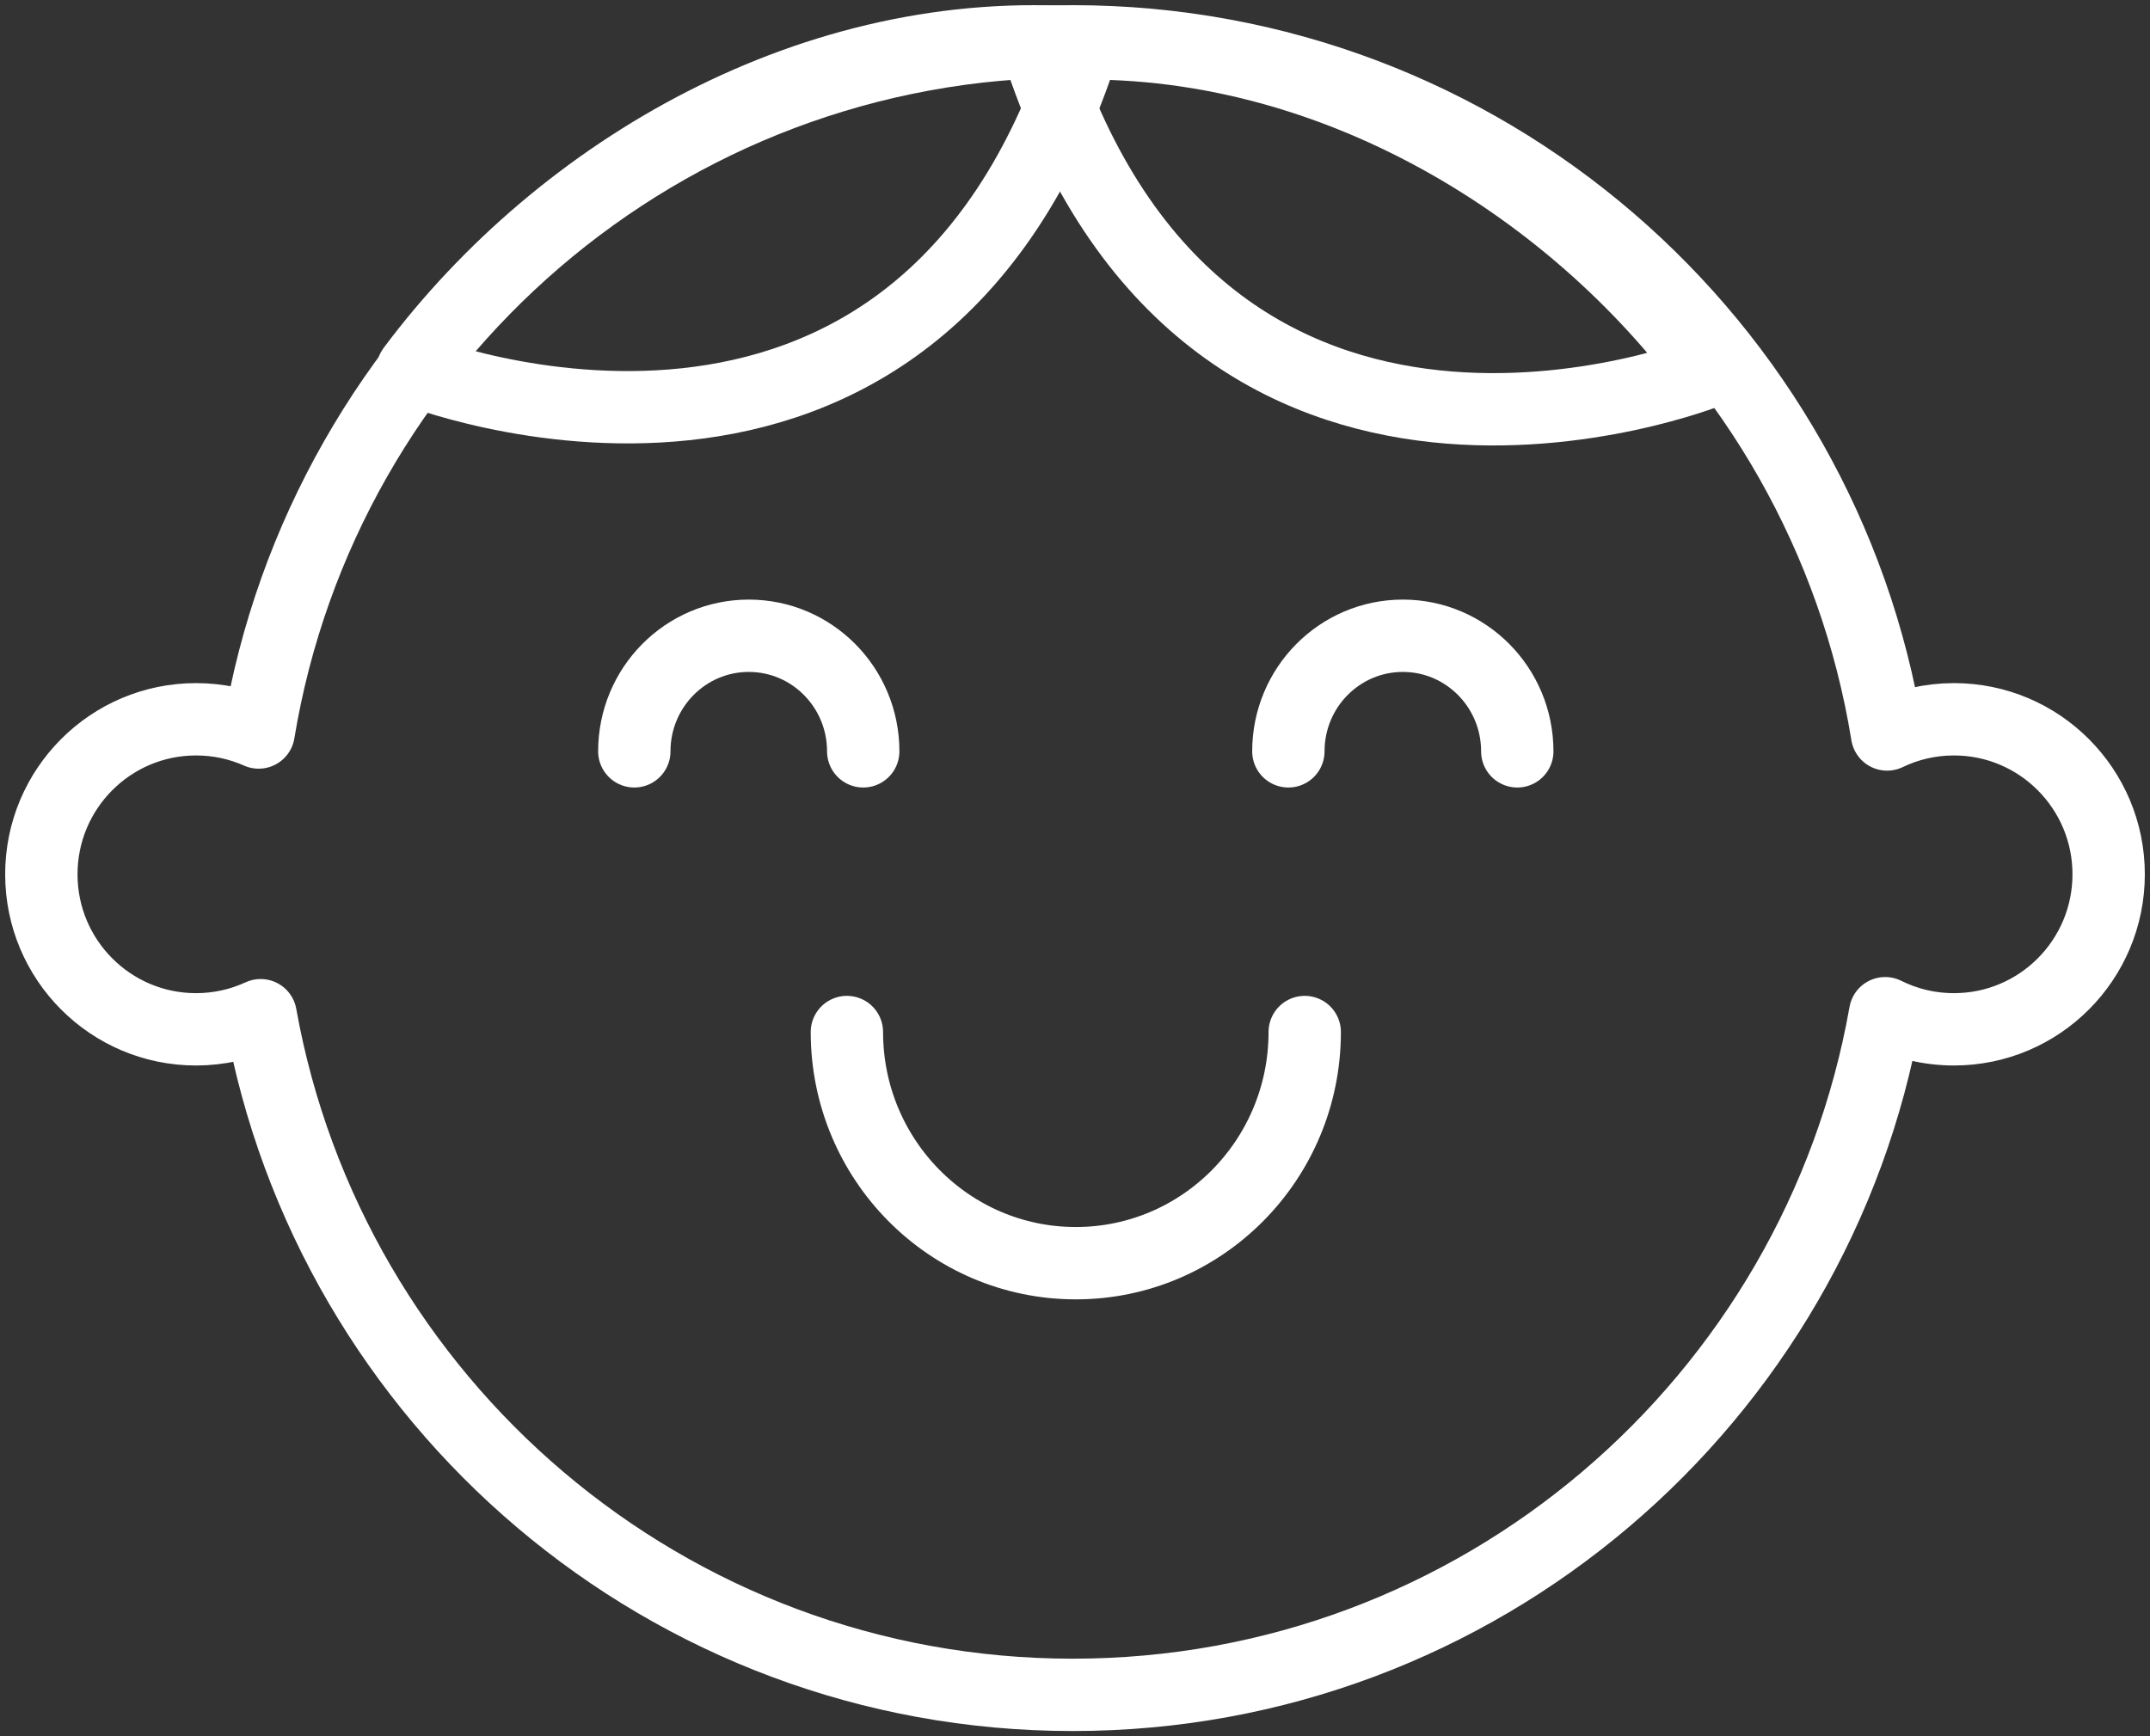 <?xml version="1.0" encoding="UTF-8"?>
<svg width="104px" height="84px" viewBox="0 0 104 84" version="1.1" xmlns="http://www.w3.org/2000/svg" xmlns:xlink="http://www.w3.org/1999/xlink">
    <rect x="0" y="0" width="104" height="84" fill="#333333" stroke="none"/>
    <!-- Generator: Sketch 46.2 (44496) - http://www.bohemiancoding.com/sketch -->
    <title>baby-16</title>
    <desc>Created with Sketch.</desc>
    <defs></defs>
    <g id="ALL" stroke="none" stroke-width="1" fill="none" fill-rule="evenodd" stroke-linecap="round" stroke-linejoin="round">
        <g id="Secondary" transform="translate(-5480, -8404)" stroke="#FFFFFF" stroke-width="3.5">
            <g id="baby-16" transform="translate(5482, 8406)">
                <path d="M89.283,33.535 C86.199,14.518 69.736,0 49.89,0 C30.076,0 13.635,14.469 10.512,33.44 C9.586,33.028 8.561,32.8 7.483,32.8 C3.35,32.8 0,36.158 0,40.3 C0,44.442 3.35,47.8 7.483,47.8 C8.599,47.8 9.657,47.555 10.608,47.117 C13.958,65.813 30.271,80 49.89,80 C69.543,80 85.878,65.764 89.189,47.02 C90.191,47.519 91.321,47.8 92.517,47.8 C96.65,47.8 100,44.442 100,40.3 C100,36.158 96.65,32.8 92.517,32.8 C91.358,32.8 90.261,33.064 89.283,33.535 L89.283,33.535 Z" id="Layer-1"></path>
                <path d="M48.161,0.193 C56.284,25.719 80.644,15.977 80.644,15.977 C73.397,6.275 61.106,-0.804 48.161,0.193 Z" id="Layer-2"></path>
                <path d="M50.445,0.094 C42.321,25.62 17.961,15.878 17.961,15.878 C25.208,6.176 37.499,-0.903 50.445,0.094 L50.445,0.094 Z" id="Layer-3"></path>
                <path d="M39.756,34.351 C39.756,31.263 37.278,28.759 34.22,28.759 C31.162,28.759 28.683,31.263 28.683,34.351" id="Layer-4"></path>
                <path d="M71.394,34.351 C71.394,31.263 68.916,28.759 65.858,28.759 C62.8,28.759 60.321,31.263 60.321,34.351" id="Layer-5"></path>
                <path d="M61.112,47.931 C61.112,54.108 56.154,59.115 50.039,59.115 C43.923,59.115 38.966,54.108 38.966,47.931" id="Layer-6"></path>
            </g>
        </g>
    </g>
</svg>